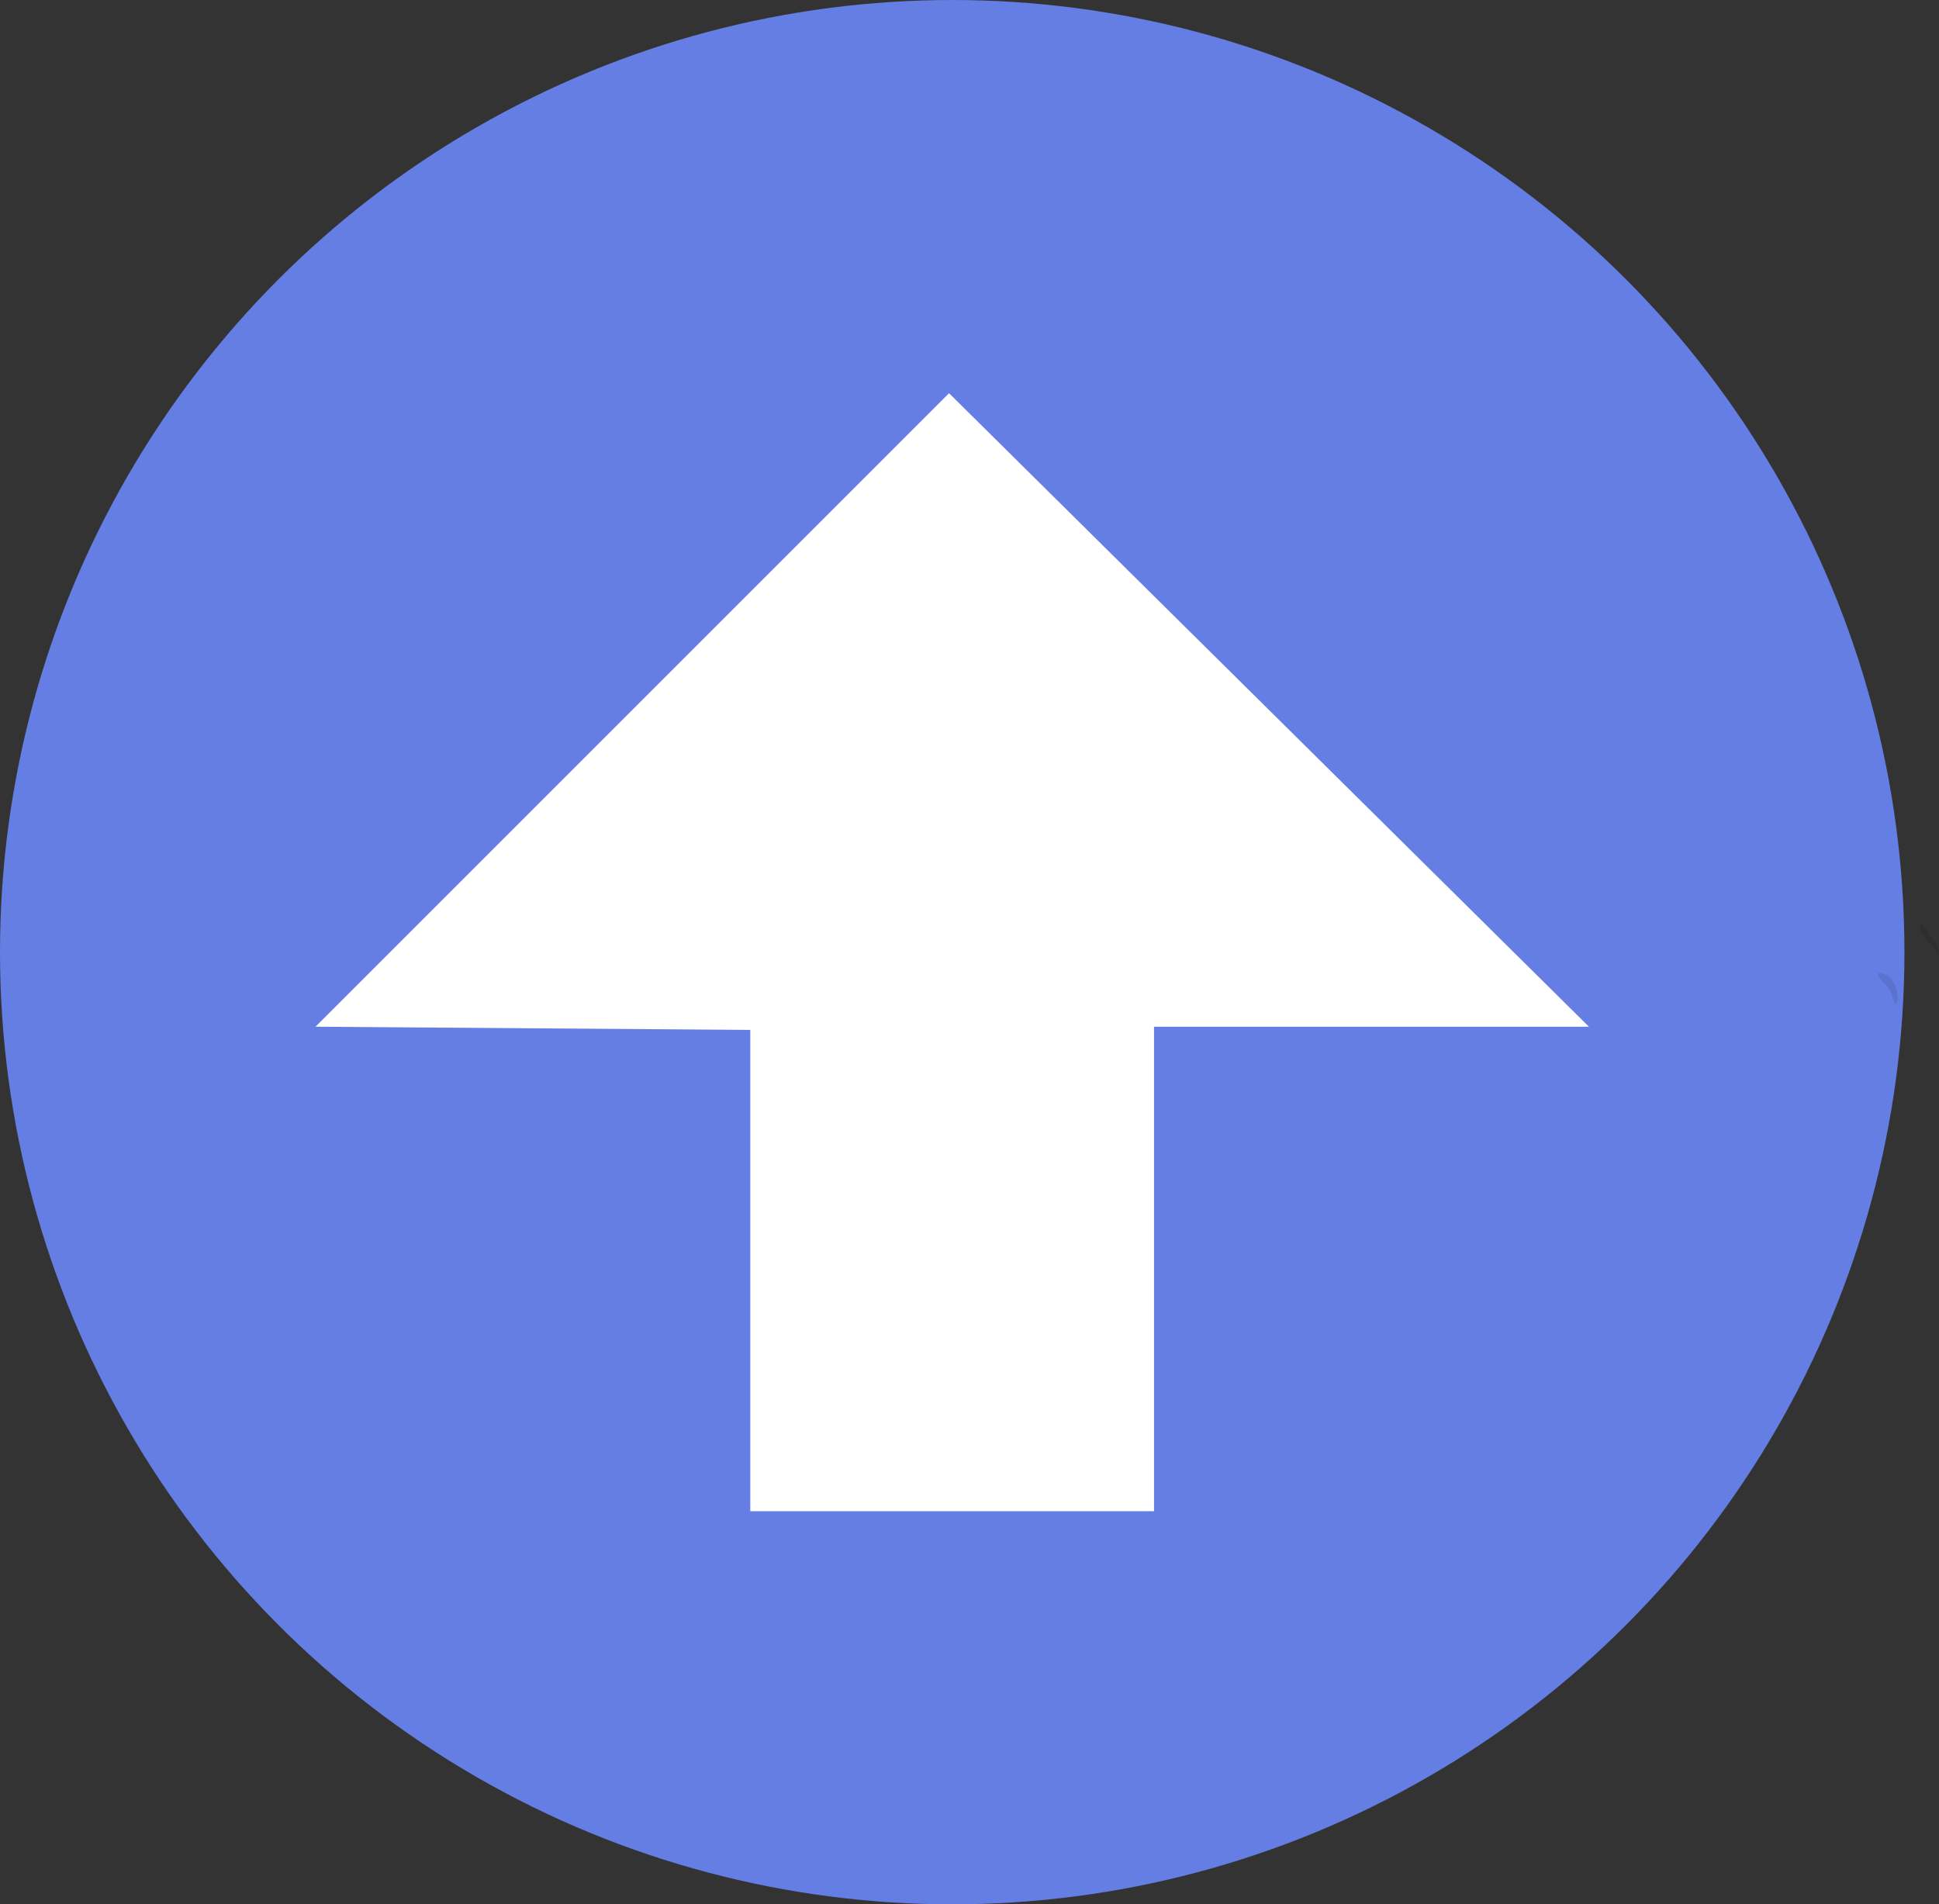 <svg id="upgrade-plan" xmlns="http://www.w3.org/2000/svg" width="141.329" height="138.809" viewBox="0 0 141.329 138.809">
  <rect x="0" y="0" width="141.329" height="138.809" fill="#333333" stroke="none"/>
  <ellipse id="Ellipse_738" data-name="Ellipse 738" cx="69.405" cy="69.405" rx="69.405" ry="69.405" transform="translate(0 0)" fill="#657ee4"/>
  <path id="Path_1551" data-name="Path 1551" d="M984.99,108.587l46.178-46.178,46.641,46.178h-31.7V143.9h-29.427V108.819Z" transform="translate(-961.995 -33.748)" fill="#fff"/>
  <path id="Path_1561" data-name="Path 1561" d="M1087.414,85.933a2.215,2.215,0,0,1,.267,1.094c-.164-.862-1.293-1.275-1.362-2.085,0-.371,0-.353.267-.155S1087.087,85.614,1087.414,85.933Z" transform="translate(-946.353 -17.27)" opacity="0.1"/>
  <path id="Path_1562" data-name="Path 1562" d="M1083.49,88.986a1.724,1.724,0,0,1,.508.758,1.912,1.912,0,0,1,.1,1.327c-.164-.078-.215-.284-.267-.457a3.2,3.2,0,0,0-.353-.784c-.129-.215-.75-.715-.741-.948S1083.326,88.865,1083.49,88.986Z" transform="translate(-945.858 -17.841)" opacity="0.1"/>
</svg>

